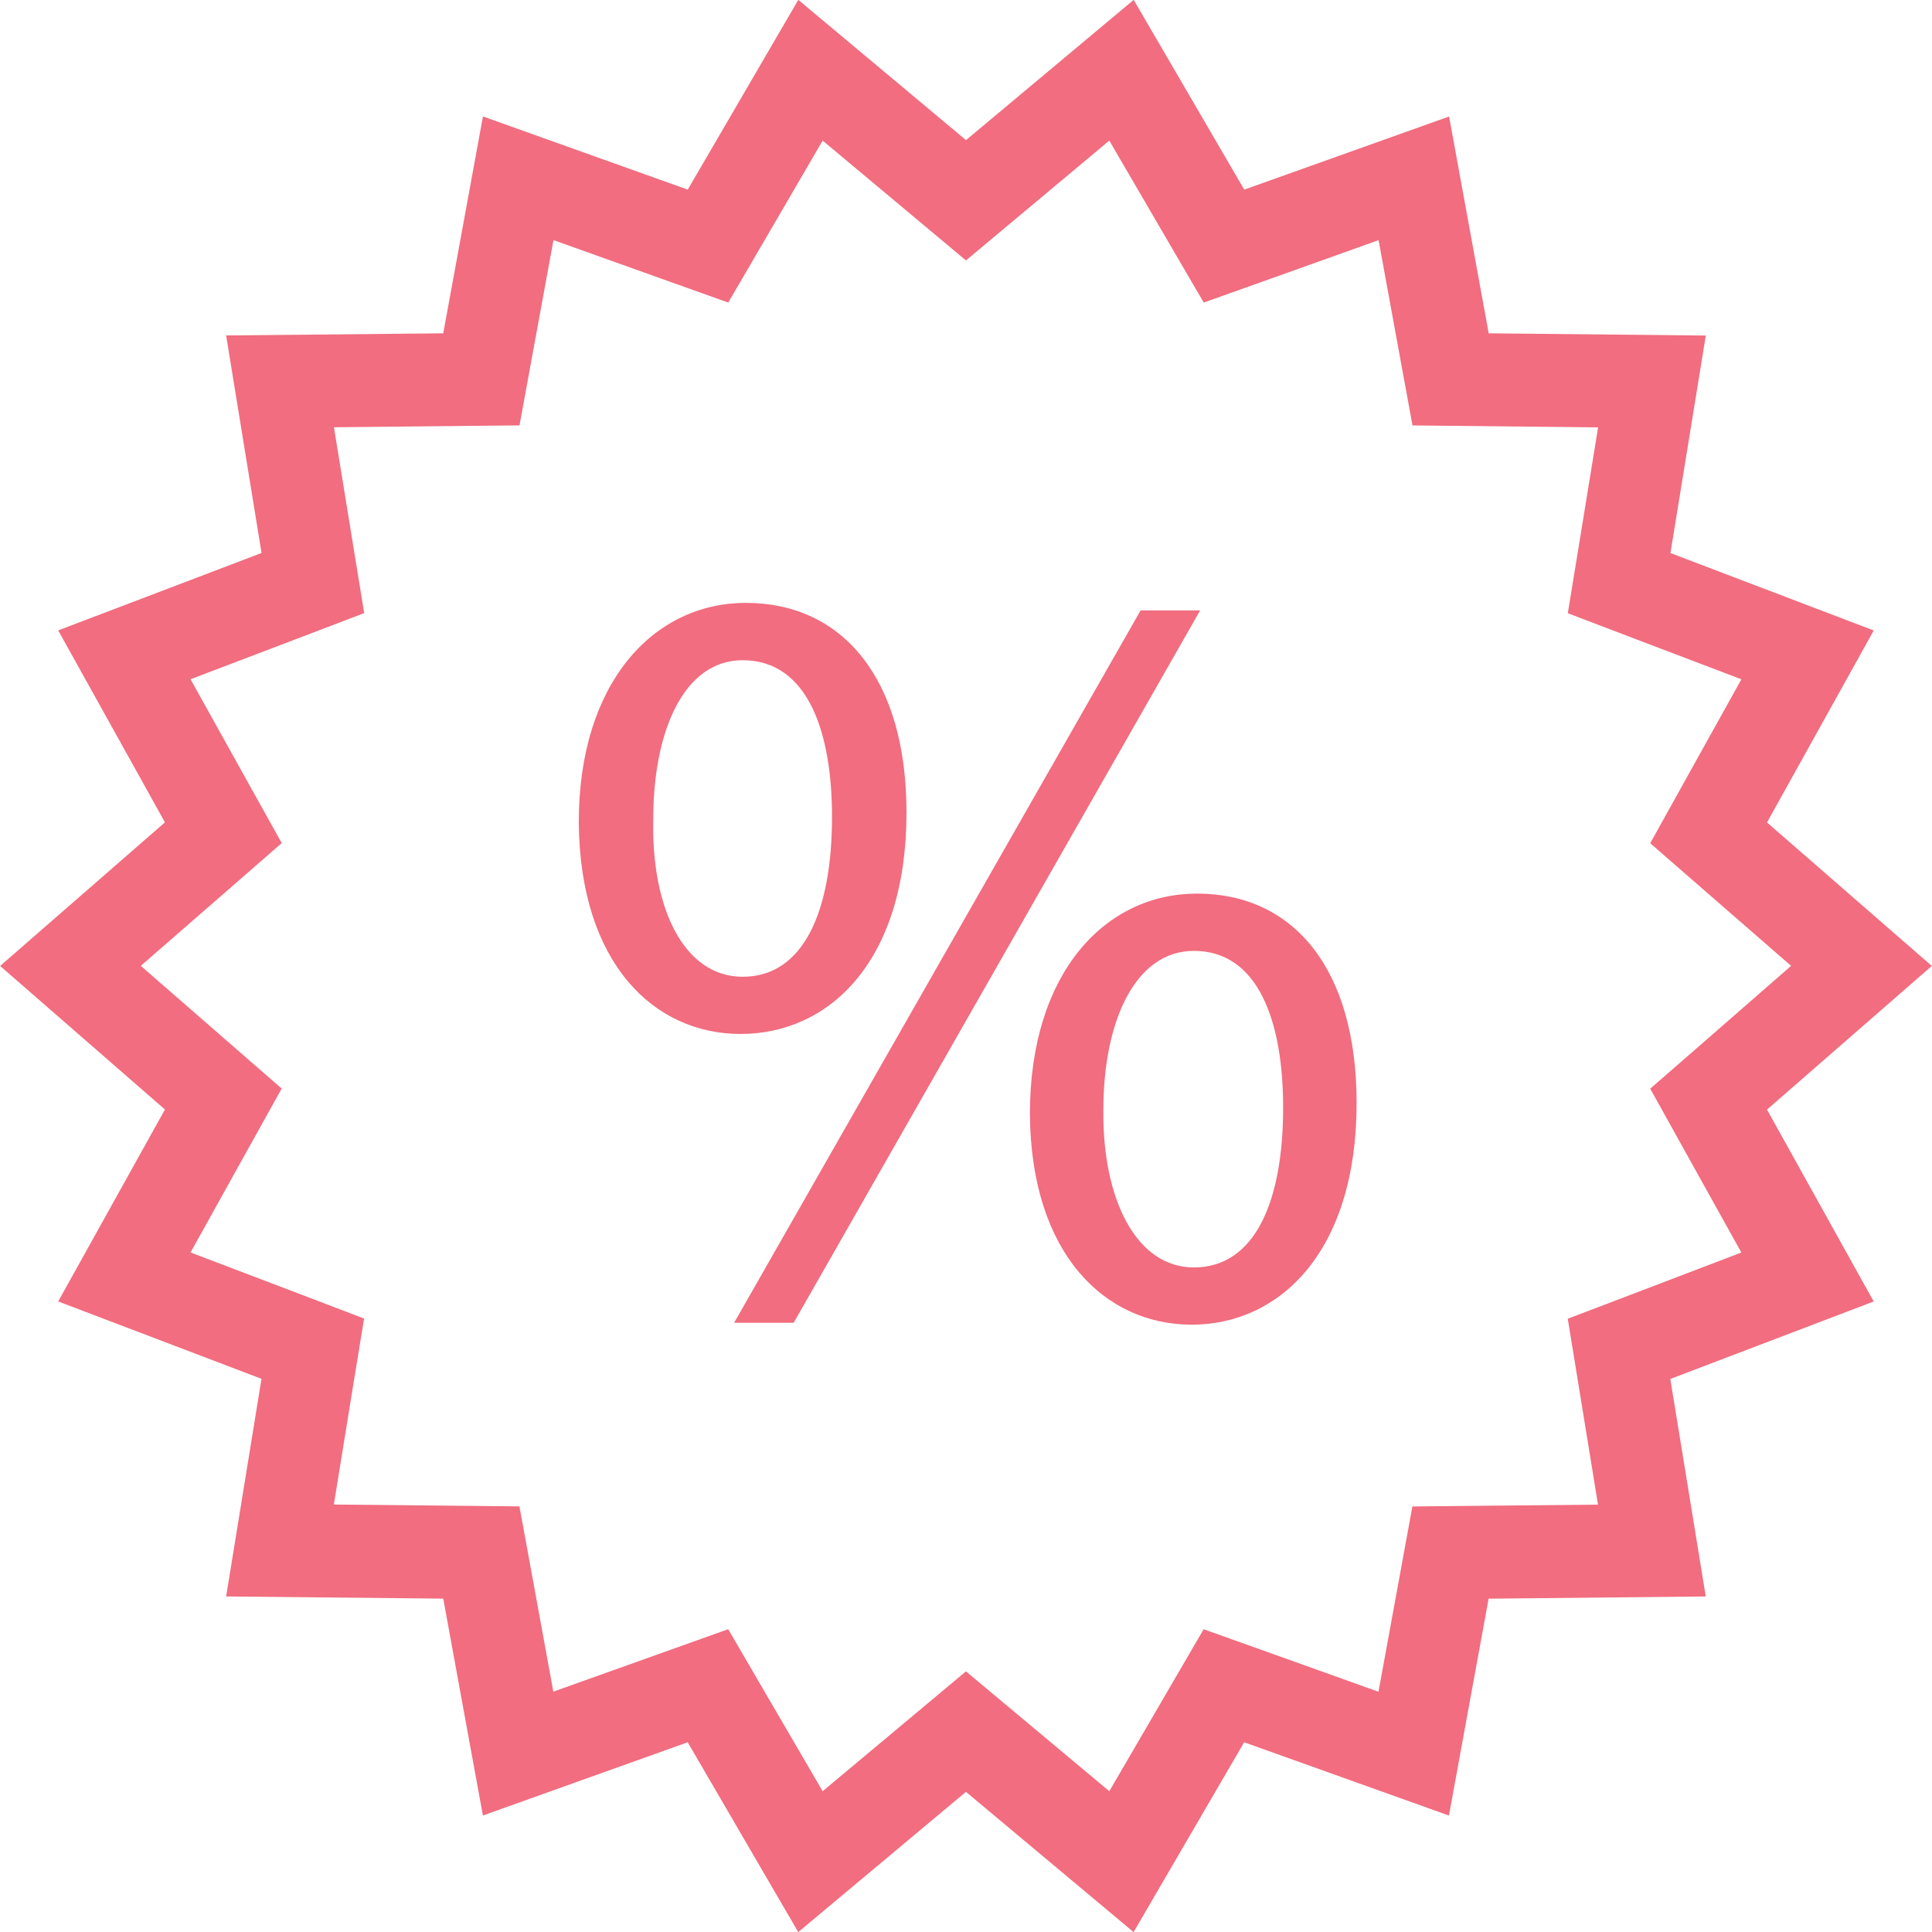 <svg xmlns="http://www.w3.org/2000/svg" width="40" height="40">
    <path fill="#F16D7F" fill-rule="evenodd" d="M36.584 17.028l3.412 2.971-3.412 2.974 2.209 3.973-4.211 1.604.734 4.503-4.496.046-.821 4.49-4.24-1.517-2.289 3.93-3.471-2.904-3.472 2.904-2.289-3.93-4.24 1.516-.821-4.49-4.495-.045.732-4.506-4.209-1.602 2.21-3.974-3.412-2.972 3.412-2.973-2.21-3.974 4.21-1.603-.733-4.504 4.495-.044.822-4.49 4.24 1.515 2.289-3.929L20 2.901l3.472-2.904 2.289 3.929 4.241-1.514.82 4.489 4.495.046-.732 4.503 4.209 1.603-2.21 3.975zm-2.665-3.776l-1.459-.556.255-1.562.372-2.286-2.283-.024-1.56-.016-.285-1.557-.417-2.279-2.152.769-1.468.523-.793-1.359-1.162-1.994-1.762 1.473-1.206 1.008-1.205-1.008-1.762-1.473-1.161 1.993-.793 1.36-1.468-.524-2.151-.769-.418 2.279-.285 1.557-1.56.016-2.282.023.372 2.287.254 1.561-1.46.557-2.135.812 1.121 2.015.767 1.377-1.183 1.031-1.735 1.511 1.734 1.51 1.183 1.031-.767 1.378-1.12 2.015 2.133.811 1.46.557-.255 1.562-.371 2.289 2.282.022 1.56.016.286 1.559.416 2.277 2.153-.769 1.468-.524.793 1.361 1.162 1.993 1.762-1.473 1.205-1.008 1.206 1.008 1.762 1.473 1.161-1.993.792-1.36 1.469.524 2.151.77.417-2.278.285-1.558 1.561-.016 2.282-.022-.372-2.287-.254-1.562 1.46-.556 2.134-.815-1.121-2.014-.766-1.378 1.183-1.03 1.734-1.513-1.733-1.508-1.184-1.031.767-1.379 1.121-2.015-2.135-.812zm-9.248 14.174c-1.783 0-3.327-1.452-3.348-4.362 0-2.932 1.565-4.563 3.459-4.563 2.007 0 3.306 1.566 3.305 4.338 0 3.066-1.585 4.587-3.416 4.587zm.046-7.739c-1.212 0-1.873 1.454-1.873 3.289-.022 1.856.683 3.265 1.873 3.265 1.277 0 1.849-1.388 1.849-3.309 0-1.769-.506-3.245-1.849-3.245zm-9.518 7.7l8.416-14.749h1.233l-8.416 14.749h-1.233zm.132-5.98c-1.784 0-3.326-1.454-3.348-4.383 0-2.908 1.563-4.542 3.458-4.542 2.005 0 3.327 1.568 3.327 4.341 0 3.064-1.586 4.584-3.437 4.584zm.044-7.738c-1.209 0-1.85 1.453-1.85 3.288-.044 1.856.641 3.265 1.85 3.266 1.278 0 1.851-1.387 1.851-3.31 0-1.768-.507-3.244-1.851-3.244z"/>
</svg>
